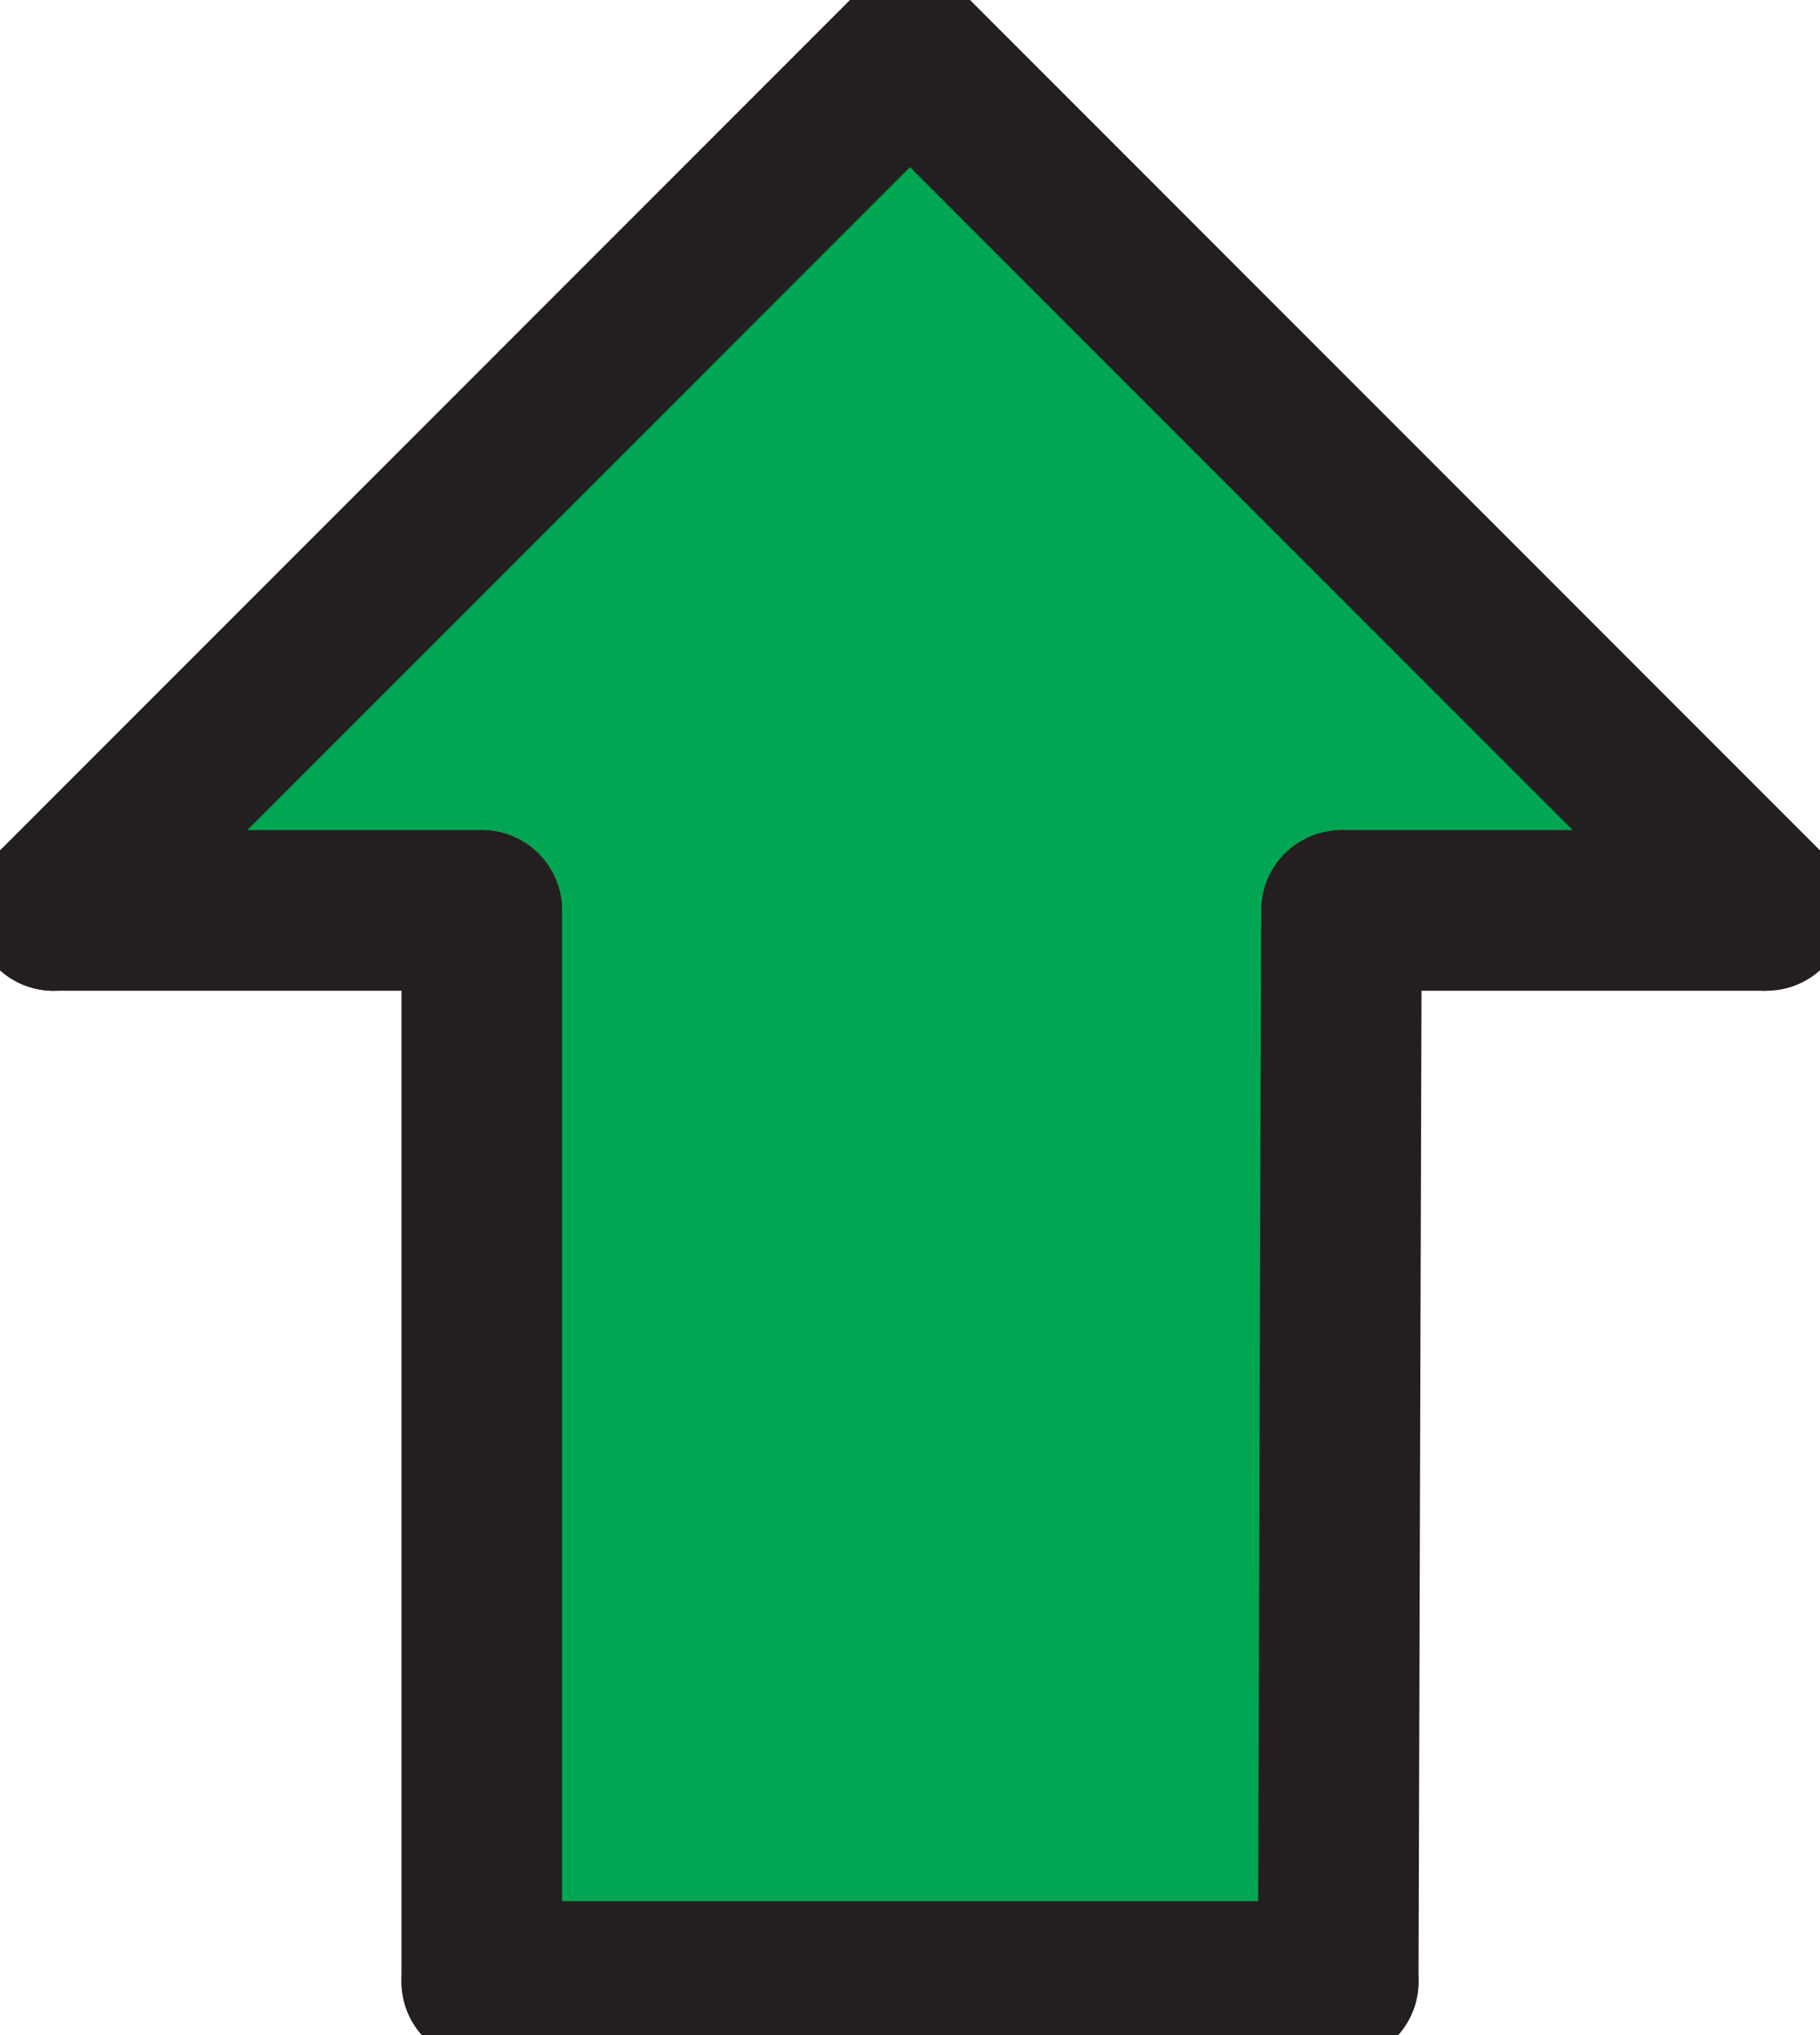 <svg id="Layer_1" data-name="Layer 1" xmlns="http://www.w3.org/2000/svg" viewBox="0 0 34 38">
    <defs>
        <style>.cls-1{fill:#00a651;}.cls-2,.cls-3,.cls-4{fill:none;stroke:#231f20;stroke-width:3px;}.cls-2,.cls-3{stroke-linecap:round;}.cls-2{stroke-linejoin:round;}.cls-3,.cls-4{stroke-miterlimit:10;}</style>
    </defs>
    <polygon class="cls-1" points="25.06 17 25 37 9 37 9 17 1 17 17 1 33 17 25.06 17" />
    <line class="cls-2" x1="9" y1="37" x2="9" y2="17" />
    <line class="cls-2" x1="25" y1="37" x2="25.06" y2="17" />
    <line class="cls-3" x1="9" y1="17" x2="1" y2="17" />
    <polyline class="cls-4" points="25 17 25.06 17 33 17" />
    <line class="cls-3" x1="1" y1="17" x2="17" y2="1" />
    <line class="cls-3" x1="33" y1="17" x2="17" y2="1" />
    <line class="cls-3" x1="9" y1="37" x2="25" y2="37" />
</svg>